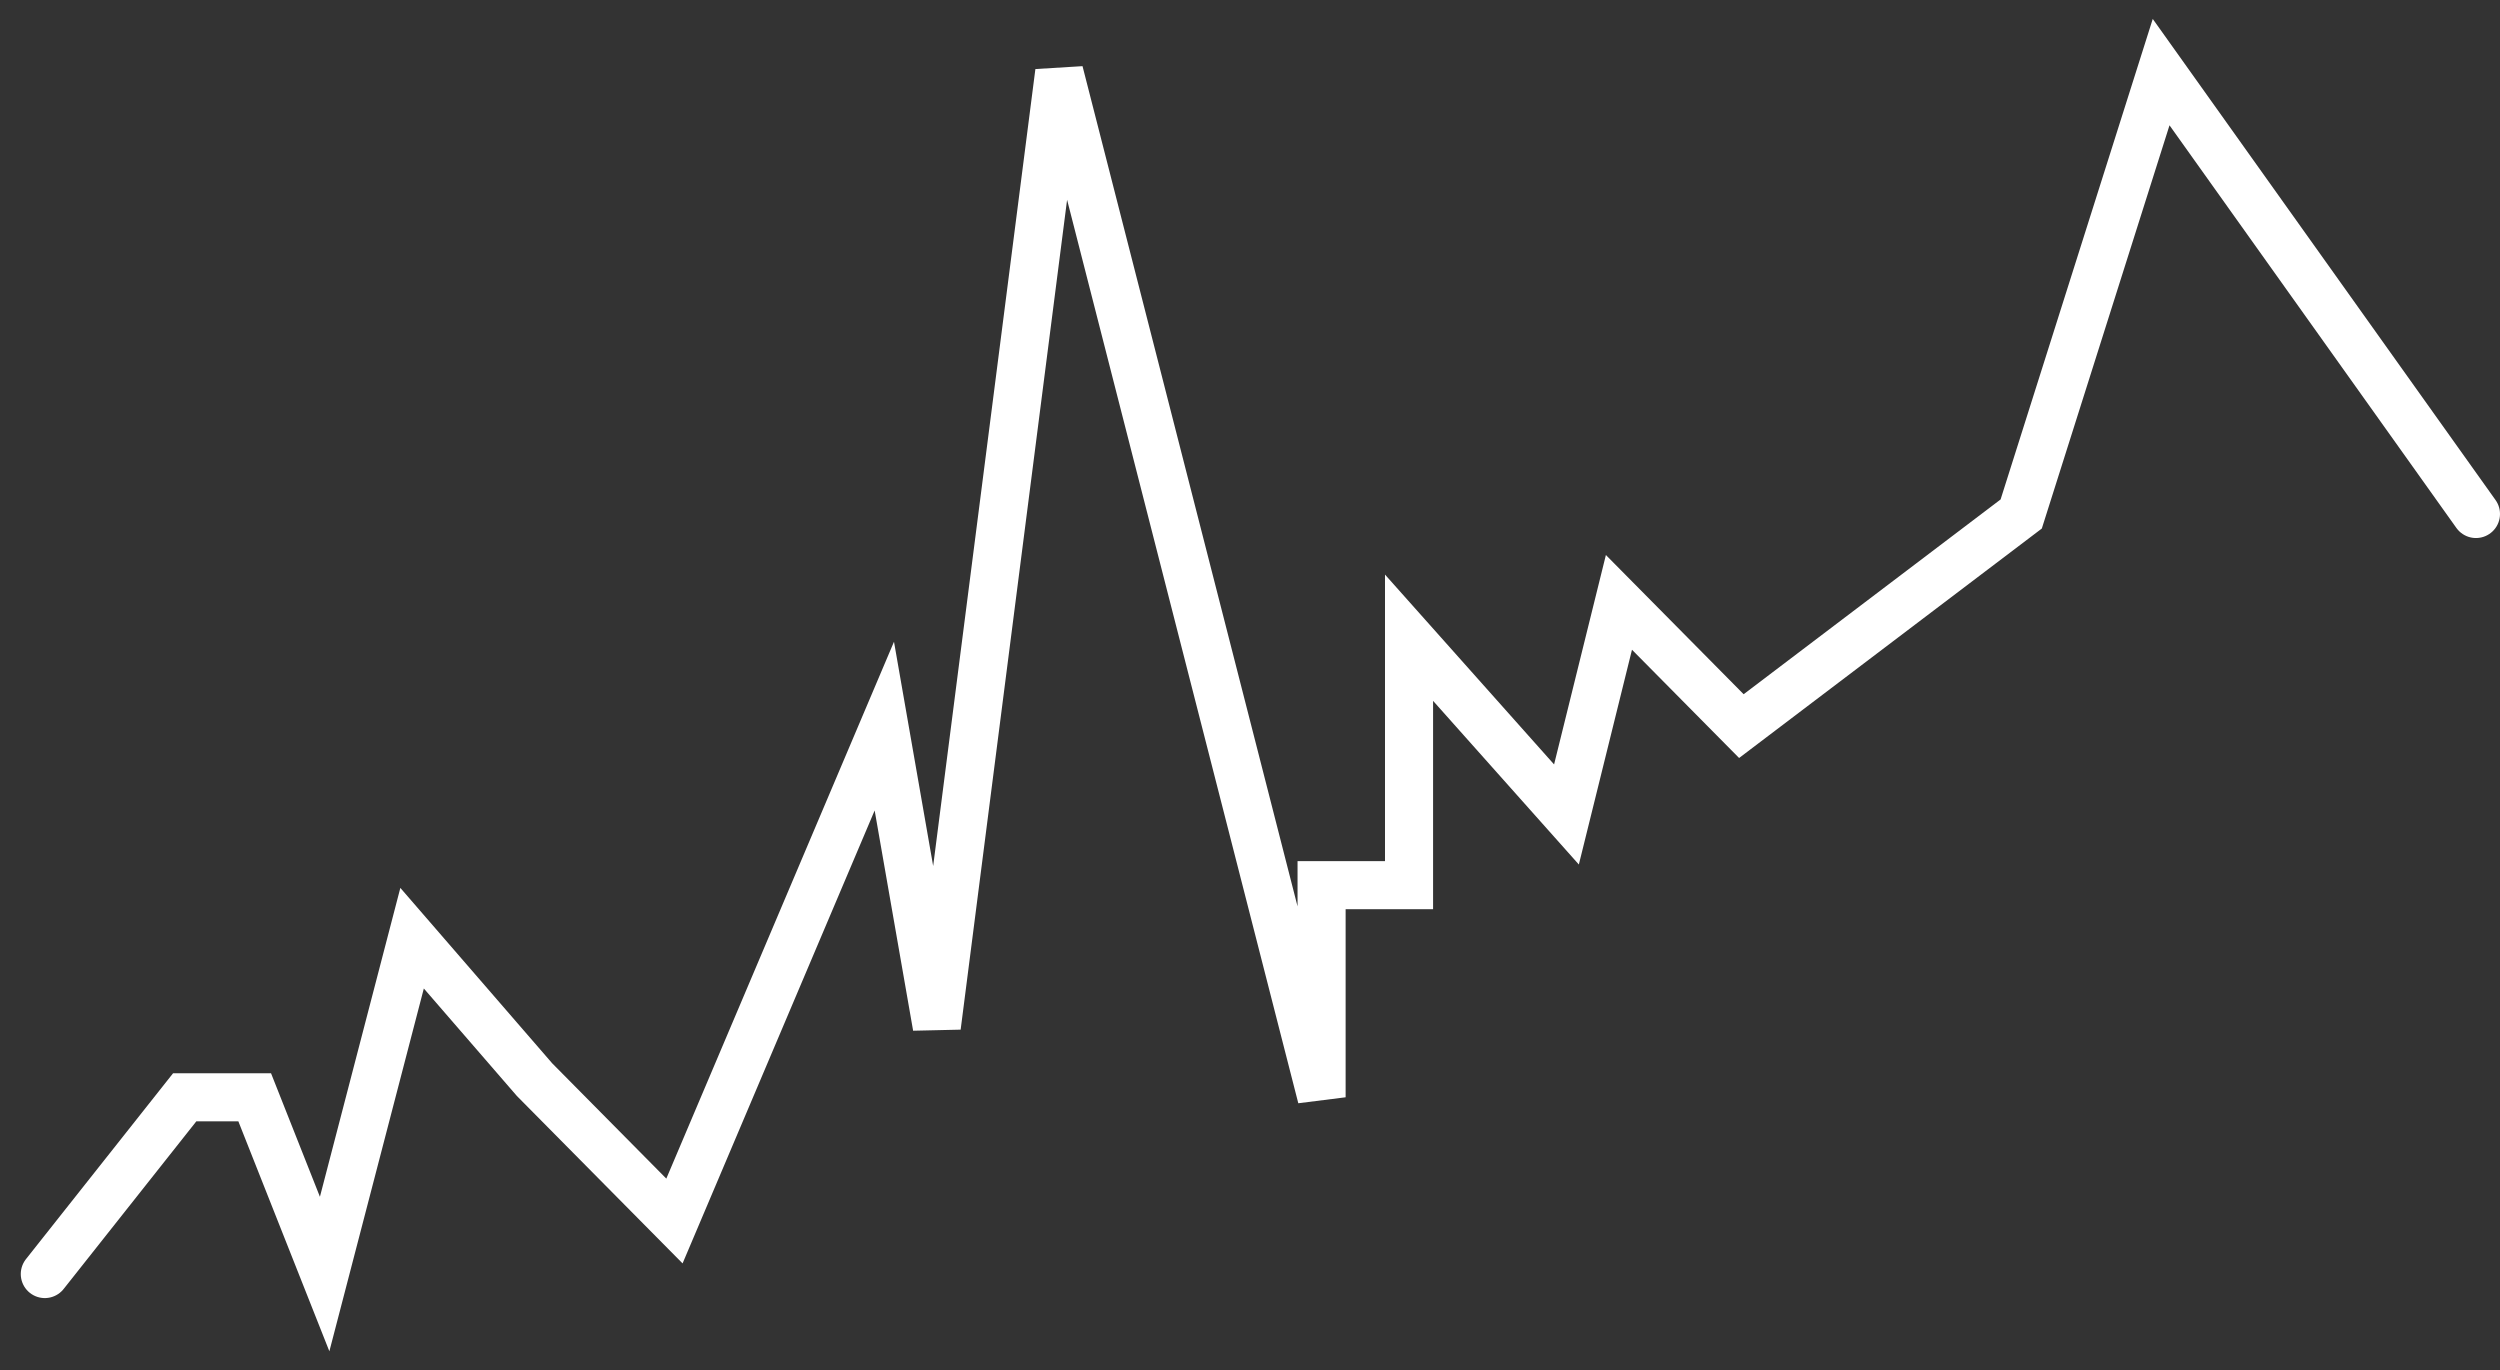<svg width="104" height="57" viewBox="0 0 104 57" fill="none" xmlns="http://www.w3.org/2000/svg">
<rect x="0" y="0" width="104" height="57" fill="#333333" stroke="none"/>
<path d="M1.864 53L7.684 45.647H10.595L13.505 53L17.143 39.029L22.236 44.912L28.057 50.794L36.788 30.206L38.971 42.706L44.064 3L54.978 45.647V36.824H58.616V26.529L65.165 33.882L67.348 25.059L72.441 30.206L84.082 21.382L89.903 3L103 21.382" stroke="white" stroke-width="2" stroke-linecap="round"/>
</svg>
